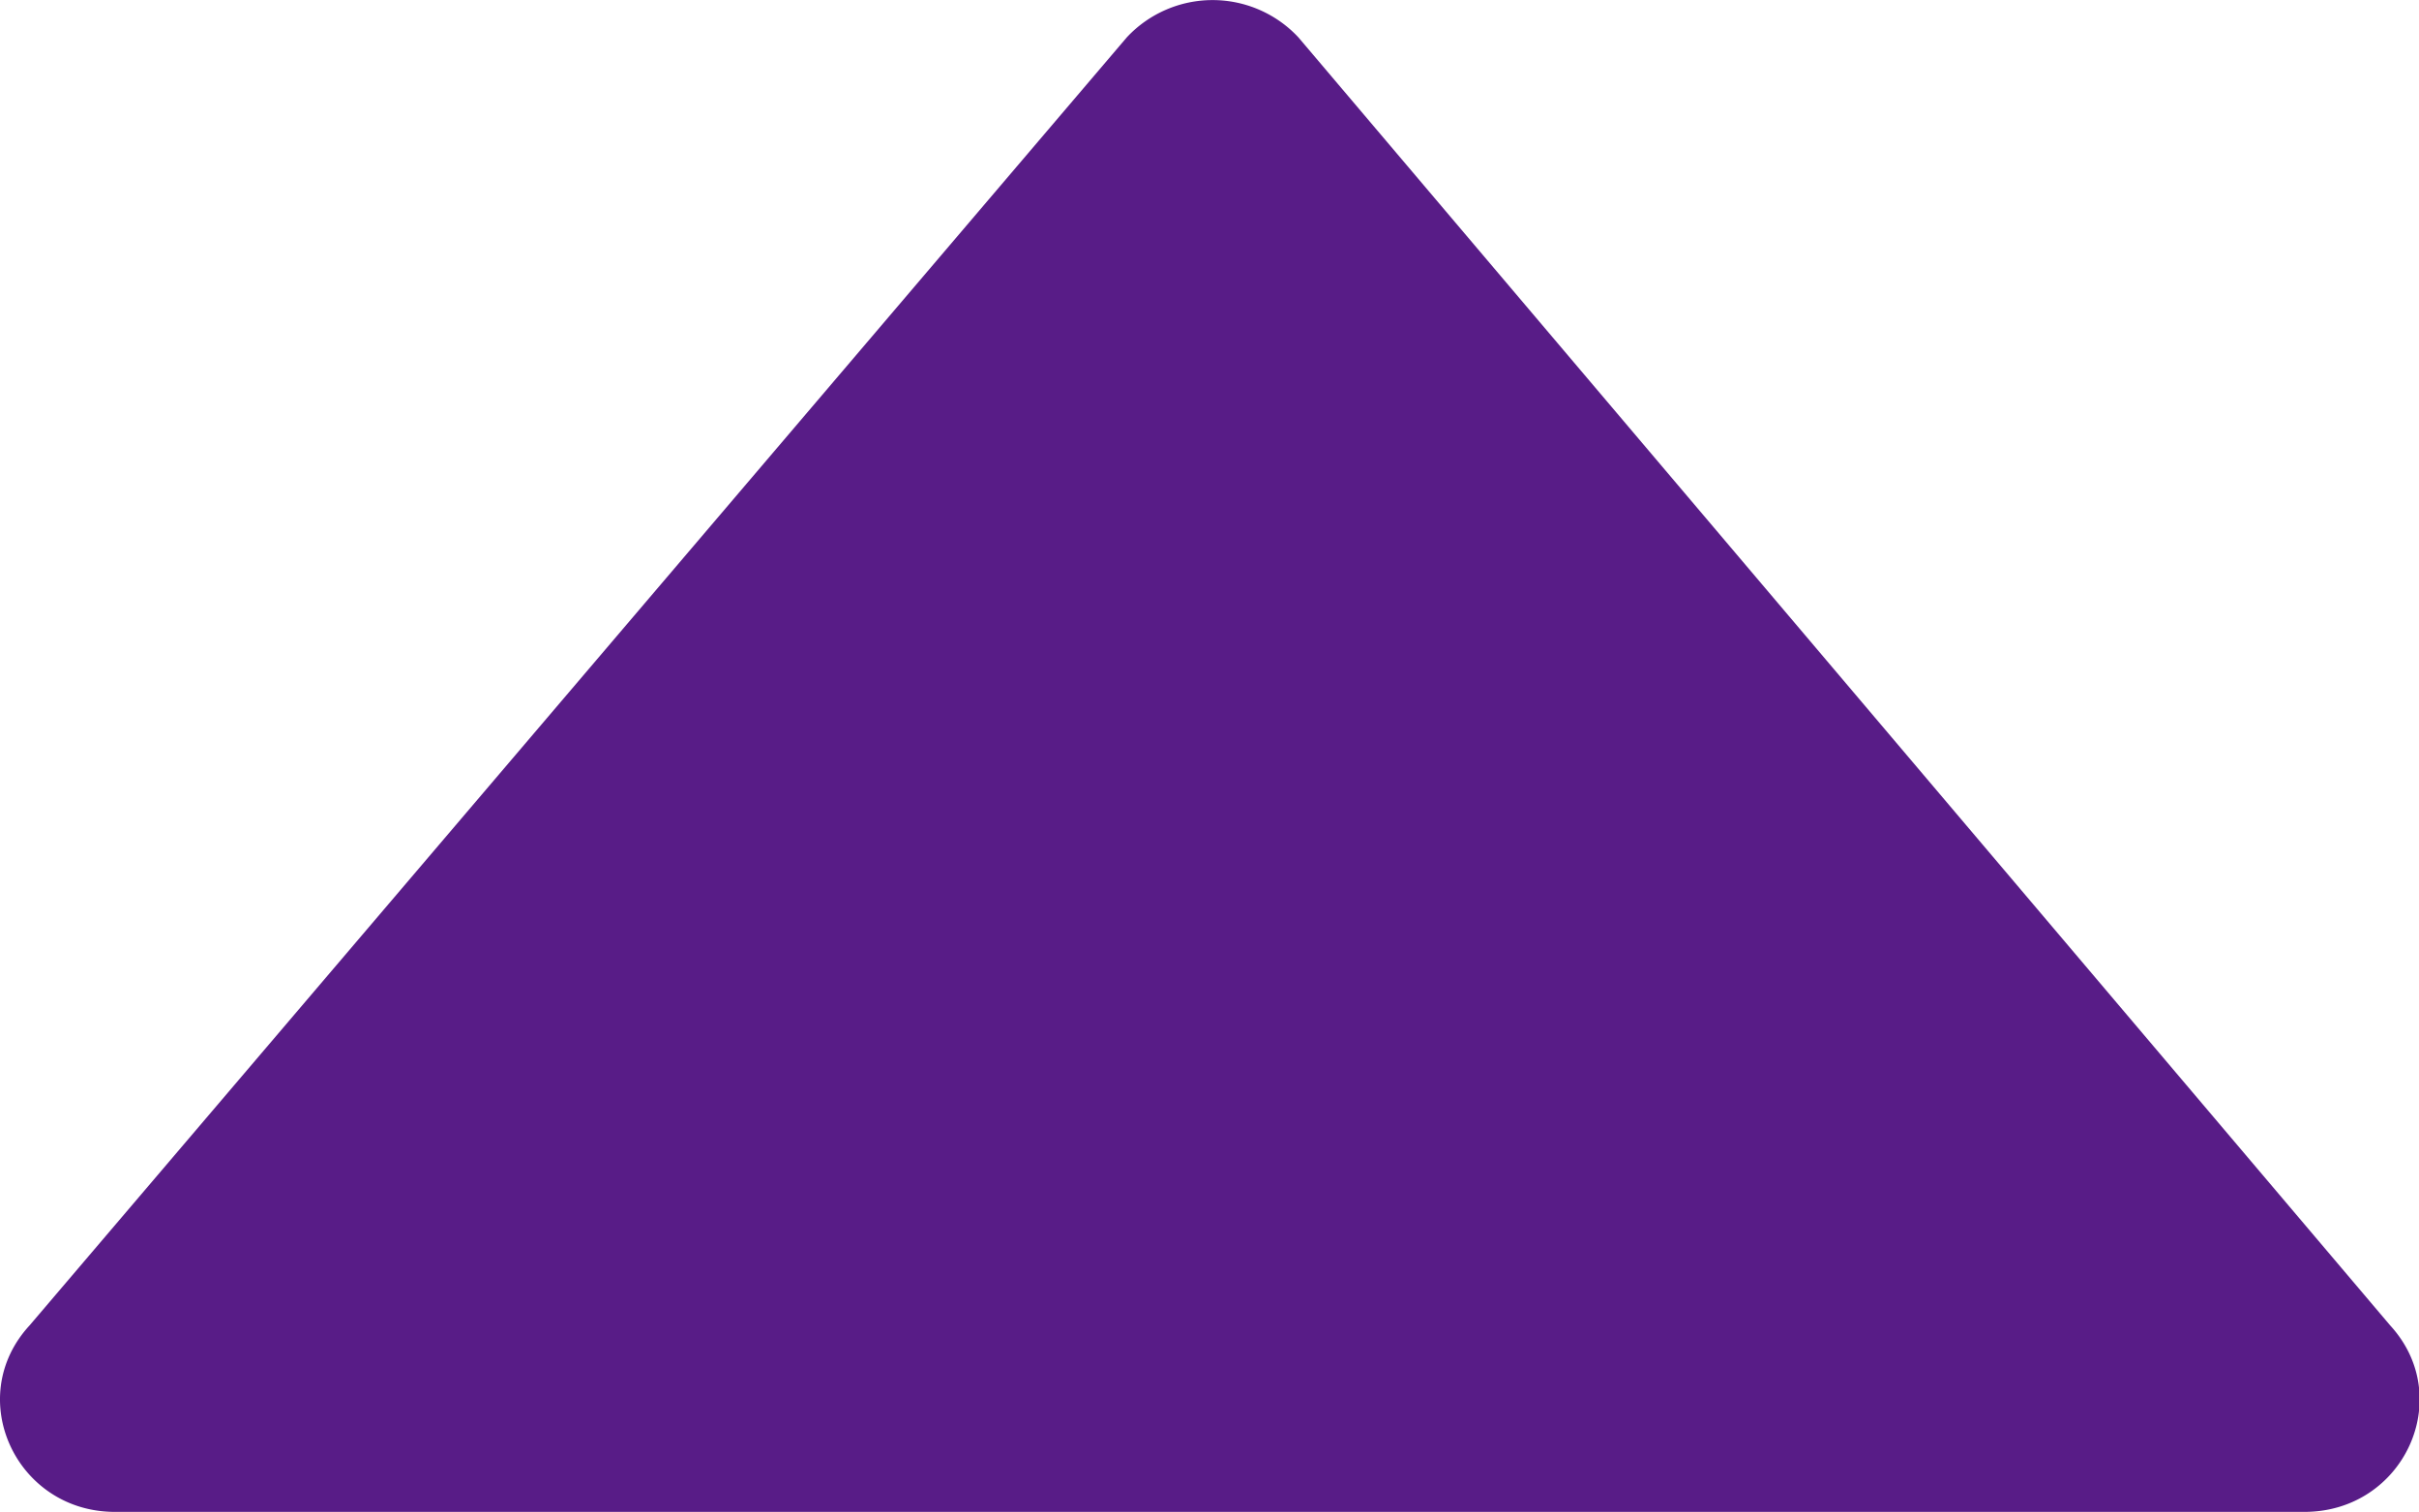 <?xml version="1.0" standalone="no"?>
<!DOCTYPE svg PUBLIC "-//W3C//DTD SVG 1.1//EN" "http://www.w3.org/Graphics/SVG/1.1/DTD/svg11.dtd">
<svg t="1675244159532" class="icon" viewBox="0 0 1638 1024" version="1.1"
  xmlns="http://www.w3.org/2000/svg" p-id="1032" xmlns:xlink="http://www.w3.org/1999/xlink"
  width="319.922" height="200">
  <path
    d="M19.994 897.744L762.988 25.32a79.46 79.46 0 0 1 116.221 0l739.308 872.424c44.748 48.843 9.216 126.256-58.162 126.256H77.849C10.881 1024-24.958 946.588 19.994 897.744z"
    fill="#581C87" p-id="1033"></path>
</svg>